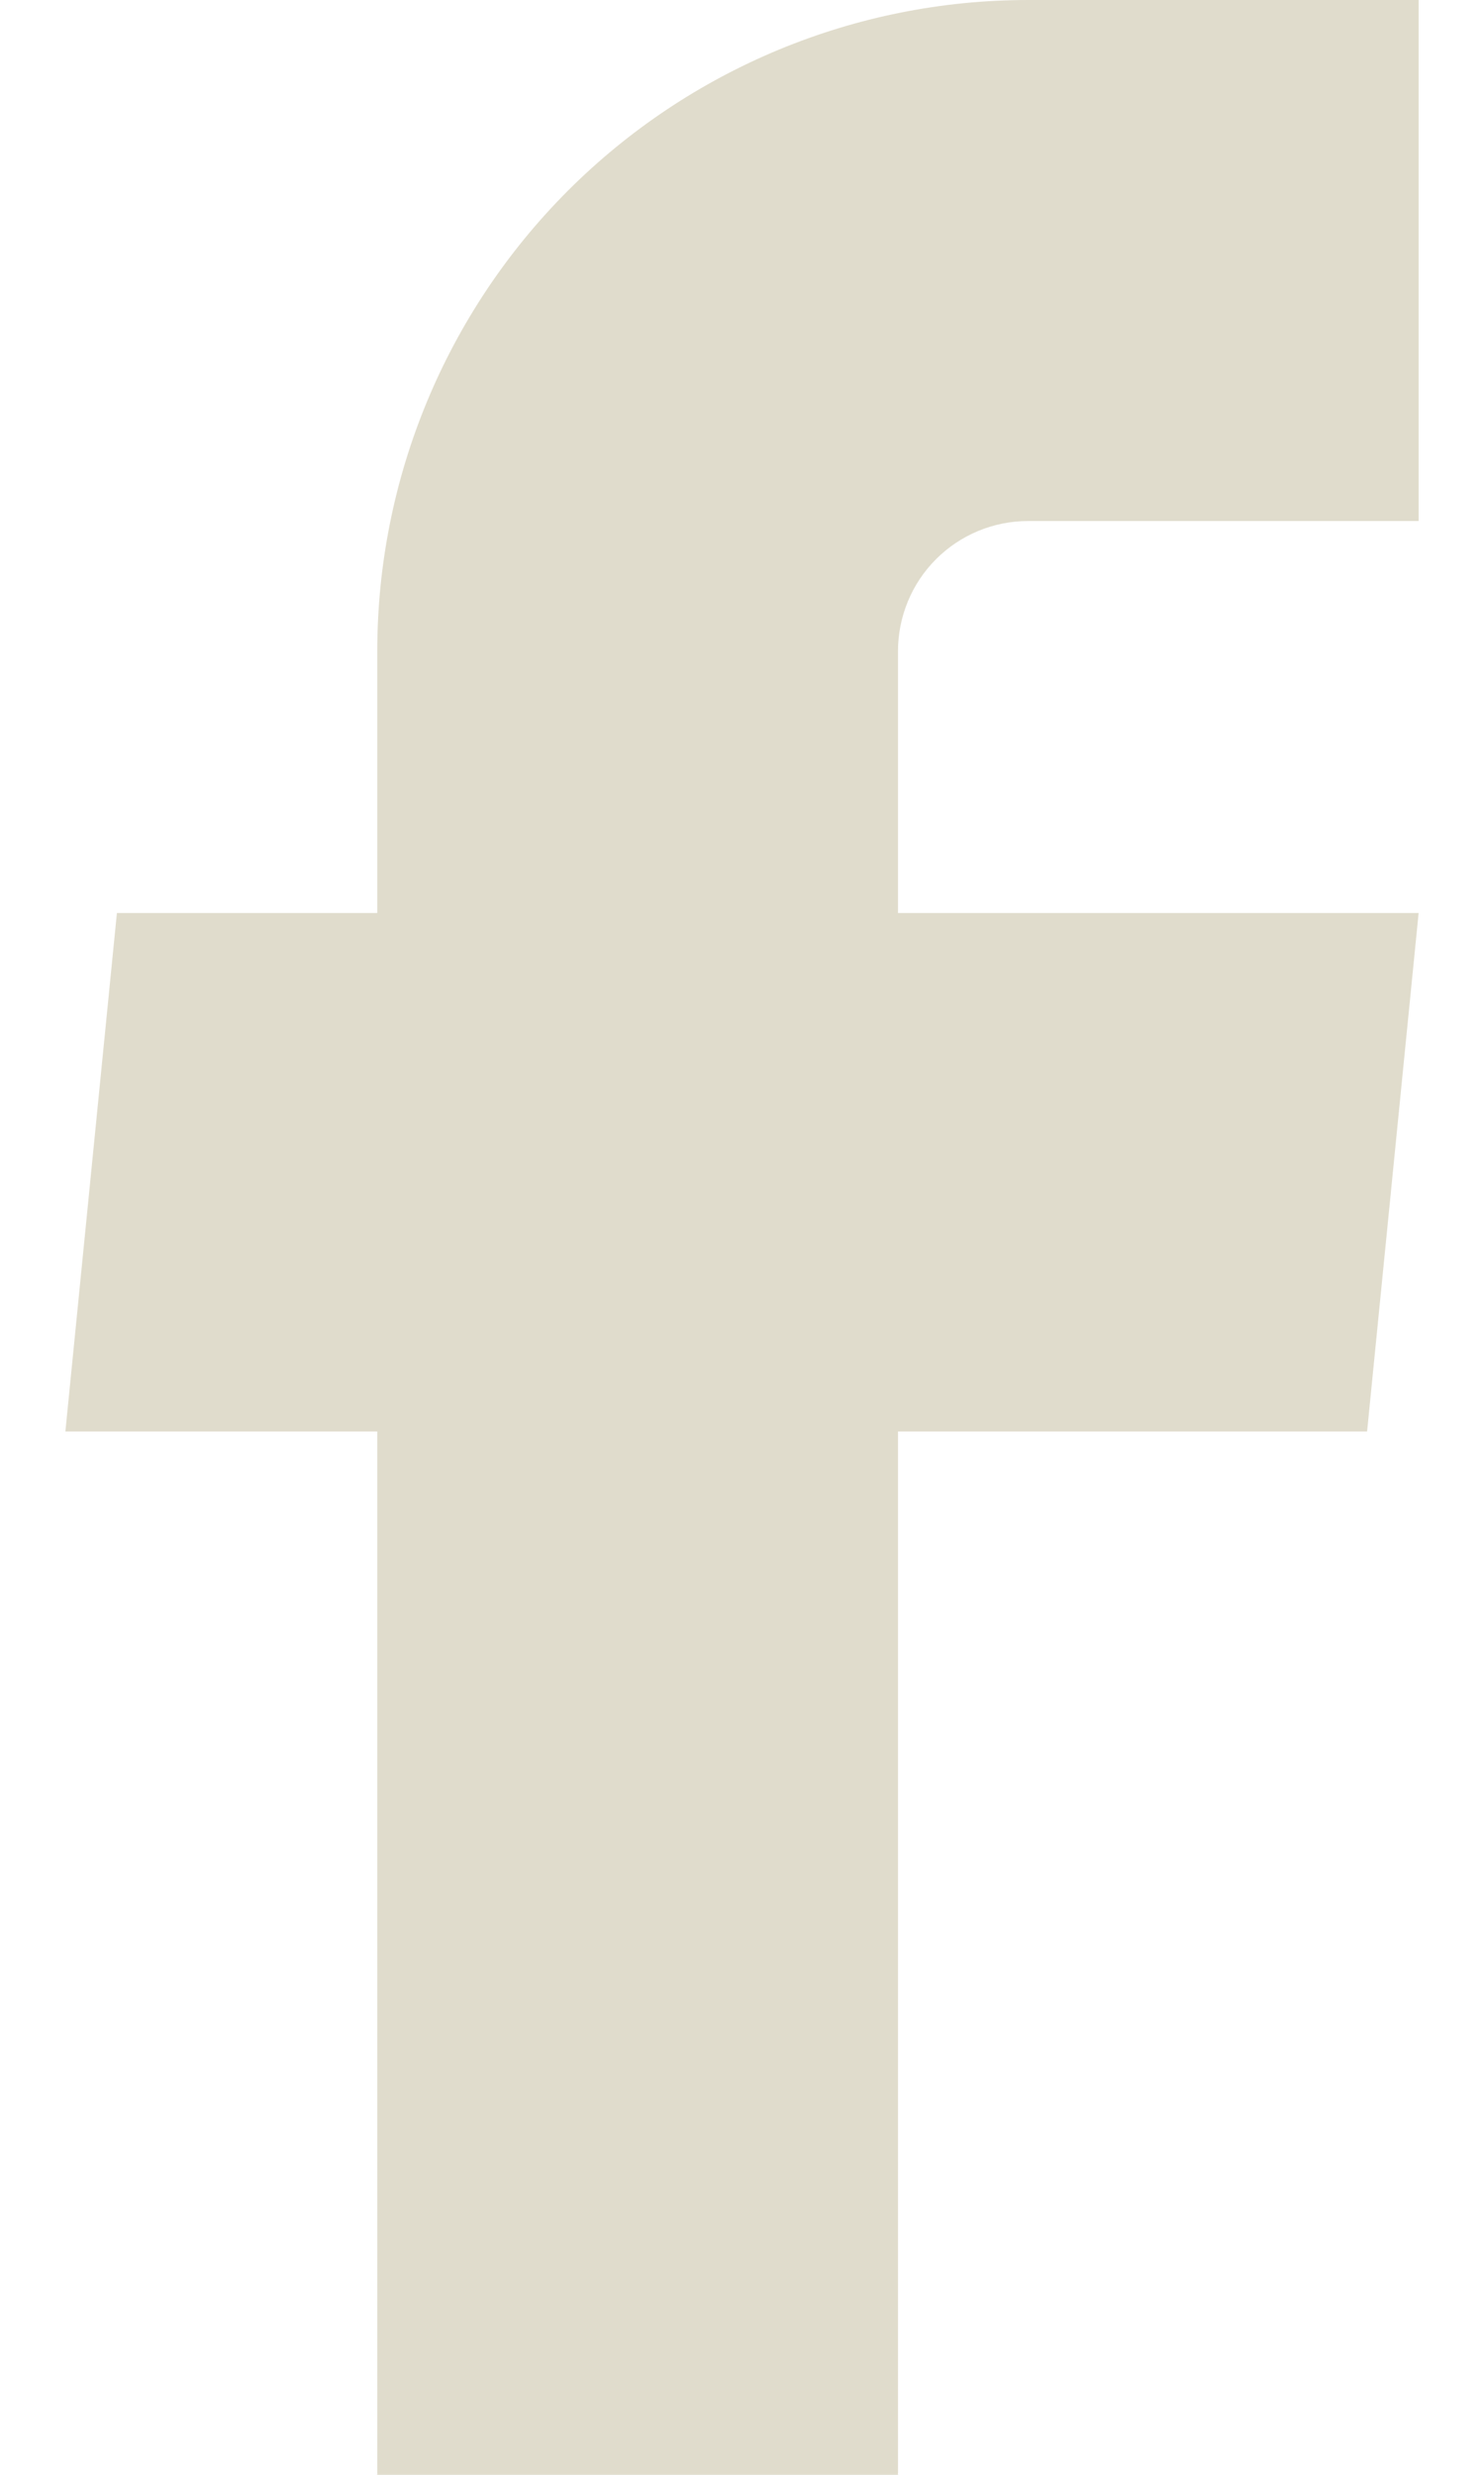 <svg width="18" height="30" viewBox="0 0 18 30" fill="none" xmlns="http://www.w3.org/2000/svg">
<path d="M4.576 30H10.892V17.353H16.582L17.207 11.068H10.892V7.895C10.892 7.476 11.058 7.074 11.354 6.778C11.65 6.482 12.052 6.316 12.47 6.316H17.207V0H12.47C10.377 0 8.369 0.832 6.888 2.312C5.408 3.793 4.576 5.801 4.576 7.895V11.068H1.418L0.793 17.353H4.576V30Z" fill="#E0DCCC"/>
</svg>

